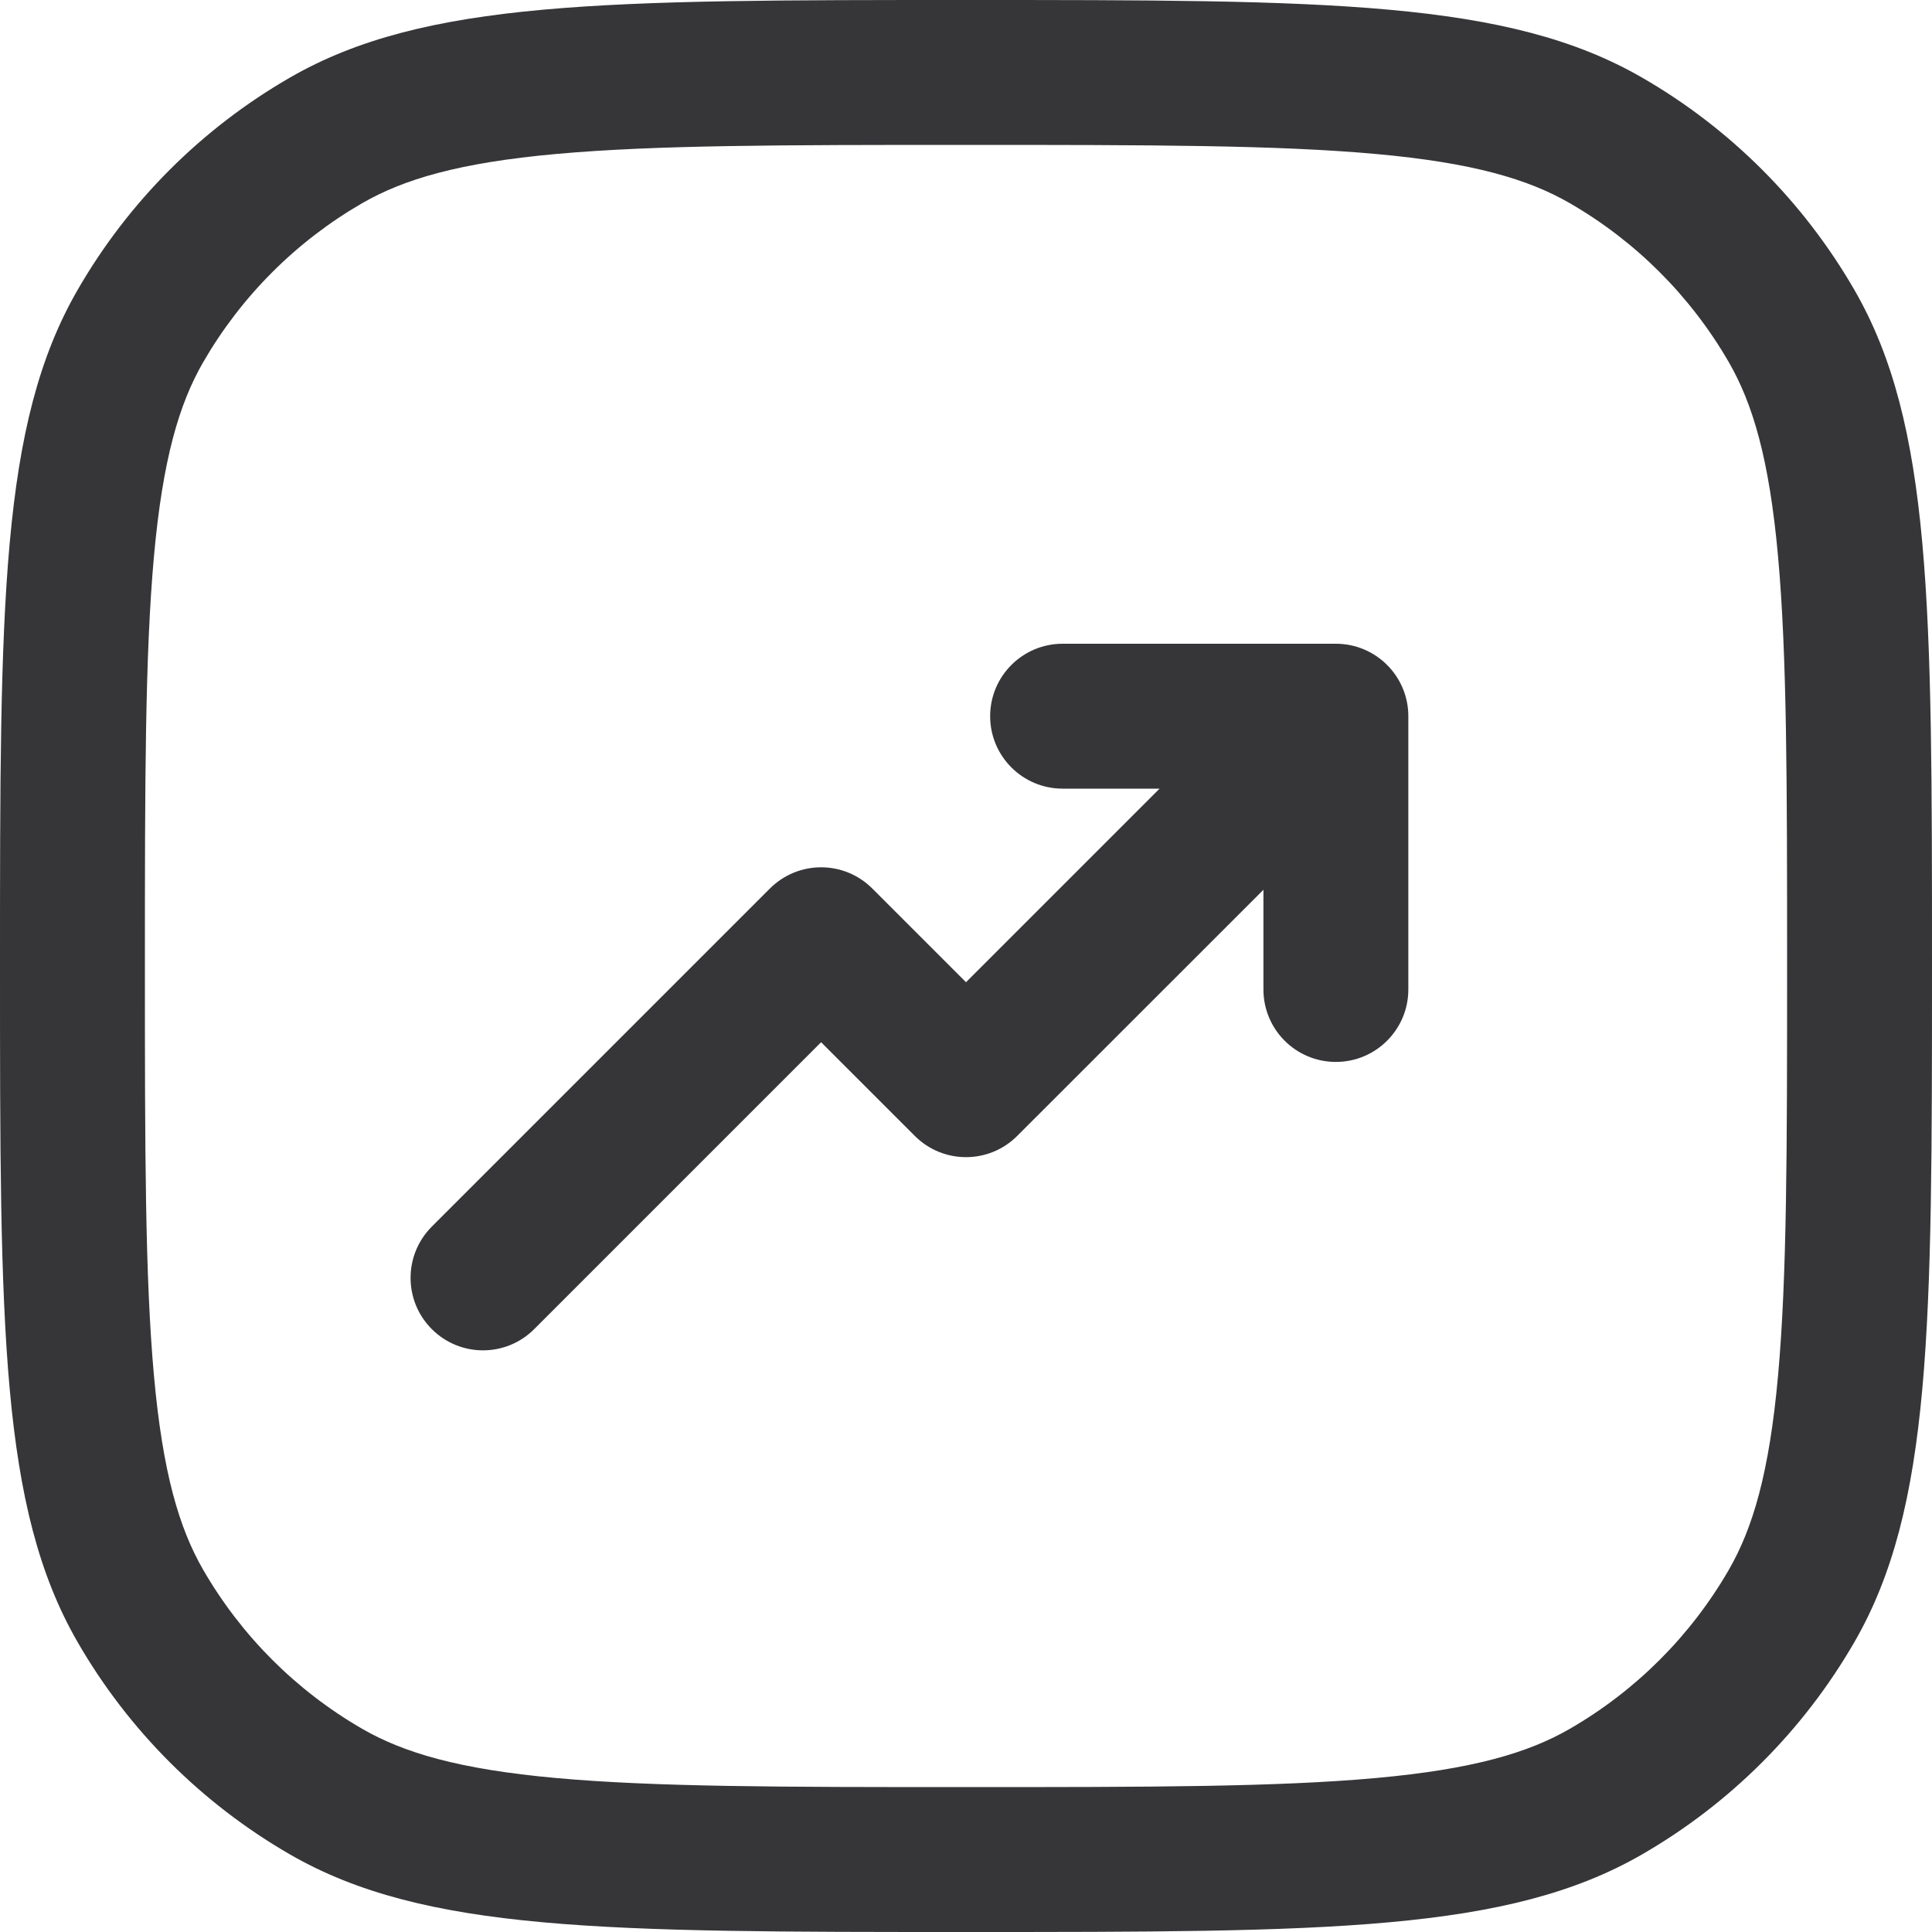 <svg width="20" height="20" viewBox="0 0 20 20" fill="none" xmlns="http://www.w3.org/2000/svg">
<path d="M13.829 10.993C13.414 10.993 13.079 10.657 13.079 10.243V9.211L10.53 11.759C10.237 12.052 9.763 12.052 9.47 11.759L8.5 10.789L5.53 13.759C5.237 14.052 4.763 14.052 4.47 13.759C4.177 13.466 4.177 12.991 4.47 12.698L7.97 9.198C8.263 8.905 8.737 8.905 9.03 9.198L10 10.168L12.004 8.164H11C10.586 8.164 10.25 7.828 10.25 7.414C10.25 7 10.586 6.664 11 6.664L13.829 6.664C14.243 6.664 14.579 7 14.579 7.414L14.579 10.243C14.579 10.657 14.243 10.993 13.829 10.993Z" fill="#363538"/>
<path fill-rule="evenodd" clip-rule="evenodd" d="M0 10C0 13.739 0 15.608 0.804 17C1.33 17.912 2.088 18.669 3 19.196C4.392 20 6.262 20 10 20C13.739 20 15.608 20 17 19.196C17.912 18.669 18.669 17.912 19.196 17C20 15.608 20 13.739 20 10C20 6.262 20 4.392 19.196 3C18.669 2.088 17.912 1.33 17 0.804C15.608 0 13.739 0 10 0C6.262 0 4.392 0 3 0.804C2.088 1.33 1.33 2.088 0.804 3C0 4.392 0 6.262 0 10ZM17.897 3.75C18.145 4.18 18.315 4.751 18.406 5.756C18.499 6.781 18.5 8.103 18.5 10C18.5 11.897 18.499 13.219 18.406 14.244C18.315 15.249 18.145 15.82 17.897 16.25C17.502 16.934 16.934 17.502 16.25 17.897C15.82 18.145 15.249 18.315 14.244 18.406C13.219 18.499 11.897 18.5 10 18.5C8.103 18.5 6.781 18.499 5.756 18.406C4.751 18.315 4.18 18.145 3.75 17.897C3.066 17.502 2.498 16.934 2.103 16.25C1.855 15.82 1.685 15.249 1.594 14.244C1.501 13.219 1.5 11.897 1.5 10C1.5 8.103 1.501 6.781 1.594 5.756C1.685 4.751 1.855 4.18 2.103 3.75C2.498 3.066 3.066 2.498 3.75 2.103C4.18 1.855 4.751 1.685 5.756 1.594C6.781 1.501 8.103 1.5 10 1.5C11.897 1.5 13.219 1.501 14.244 1.594C15.249 1.685 15.82 1.855 16.25 2.103C16.934 2.498 17.502 3.066 17.897 3.75Z" fill="#363538"/>
</svg>
